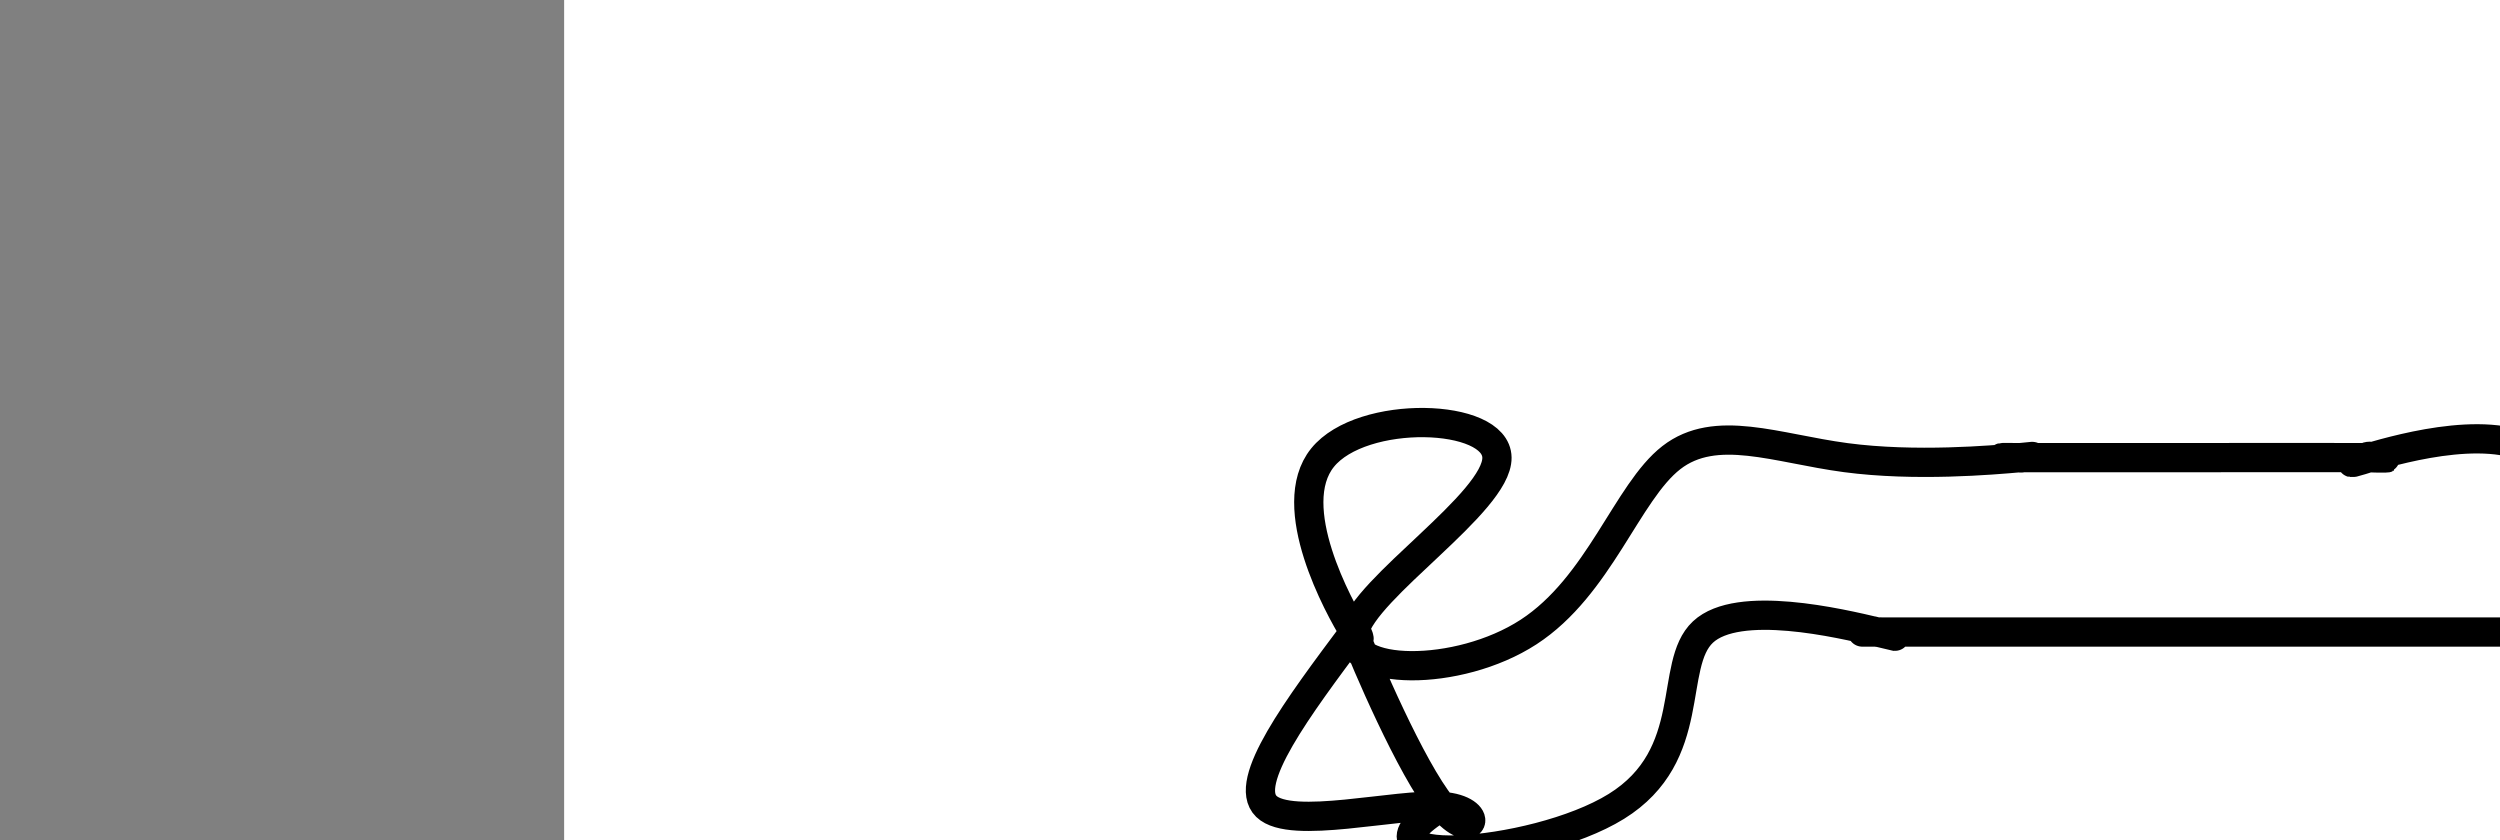 <?xml version="1.0" encoding="utf-8"?><svg version="1.1" id="Calque_1" xmlns="http://www.w3.org/2000/svg" xmlns:xlink="http://www.w3.org/1999/xlink" x="0px" y="0px" width="2136px" height="718px" viewBox="-482 180 2136 718" enable-background="new -482 180 2136 718" xml:space="preserve"><rect x="-482" y="180" width="2136" height="718" fill="#808080" stroke="none"/><g xmlns="http://www.w3.org/2000/svg"><polygon points="0,1440 0,0 2560,0 2560,1440" fill="rgb(255,255,255)" stroke-width="1" stroke-linecap="butt" stroke-linejoin="miter"/><path d="M675,720c-48.031,64.267 -96.061,128.535 -75,149c21.061,20.465 111.214,-2.872 150,0c38.786,2.872 26.203,31.955 0,0c-26.203,-31.955 -66.028,-124.947 -75,-149c-8.972,-24.053 12.91,20.834 0,0c-12.91,-20.834 -60.612,-107.389 -27,-149c33.612,-41.611 148.536,-38.278 149,0c0.464,38.278 -113.534,111.501 -122,149c-8.466,37.499 88.598,39.275 149,0c60.402,-39.275 84.14,-119.599 122,-149c37.86,-29.401 89.842,-7.878 149,0c59.158,7.878 125.492,2.111 149,0c23.508,-2.111 4.19,-0.566 0,0c-4.19,0.566 6.749,0.151 0,0c-6.749,-0.151 -31.187,-0.04 0,0c31.187,0.04 117.997,0.01 149,0c31.003,-0.01 6.199,0 0,0c-6.199,-0 6.209,-0.011 0,0c-6.209,0.011 -31.034,0.043 0,0c31.034,-0.043 117.926,-0.162 149,0c31.074,0.162 6.33,0.606 0,0c-6.33,-0.606 5.755,-2.261 0,0c-5.755,2.261 -29.35,8.437 0,0c29.35,-8.437 111.644,-31.487 149,0c37.356,31.487 29.775,117.513 27,149c-2.775,31.487 -0.744,8.437 0,0c0.744,-8.437 0.2,-2.261 0,0c-0.2,2.261 -0.057,0.606 0,0c0.057,-0.606 0.026,-0.162 0,0c-0.026,0.162 -0.047,0.043 0,0c0.047,-0.043 0.163,-0.012 0,0c-0.163,0.012 -0.606,0.003 0,0c0.606,-0.003 2.261,-0.001 0,0c-2.261,0.001 -8.44,0 0,0c8.44,-0 31.497,-0 0,0c-31.497,0 -117.548,0 -149,0c-31.452,-0 -8.307,0 0,0c8.307,0 1.774,0 0,0c-1.774,0 1.212,0 0,0c-1.212,-0 -6.62,-0 0,0c6.62,0 25.268,0 0,0c-25.268,-0 -94.454,-0.001 -149,0c-54.546,0.001 -94.454,0.003 -149,0c-54.546,-0.003 -123.732,-0.01 -149,0c-25.268,0.01 -6.618,0.039 0,0c6.618,-0.039 1.204,-0.145 0,0c-1.204,0.145 1.802,0.541 0,0c-1.802,-0.541 -8.41,-2.02 0,0c8.41,2.02 31.839,7.538 0,0c-31.839,-7.538 -118.947,-28.134 -149,0c-30.053,28.134 -3.053,104.998 -74,149c-70.947,44.002 -239.842,55.144 -149,0" fill-opacity="0" fill="rgb(0,0,0)" stroke="rgb(0,0,0)" stroke-width="25" stroke-linecap="round" stroke-linejoin="round"/></g></svg>